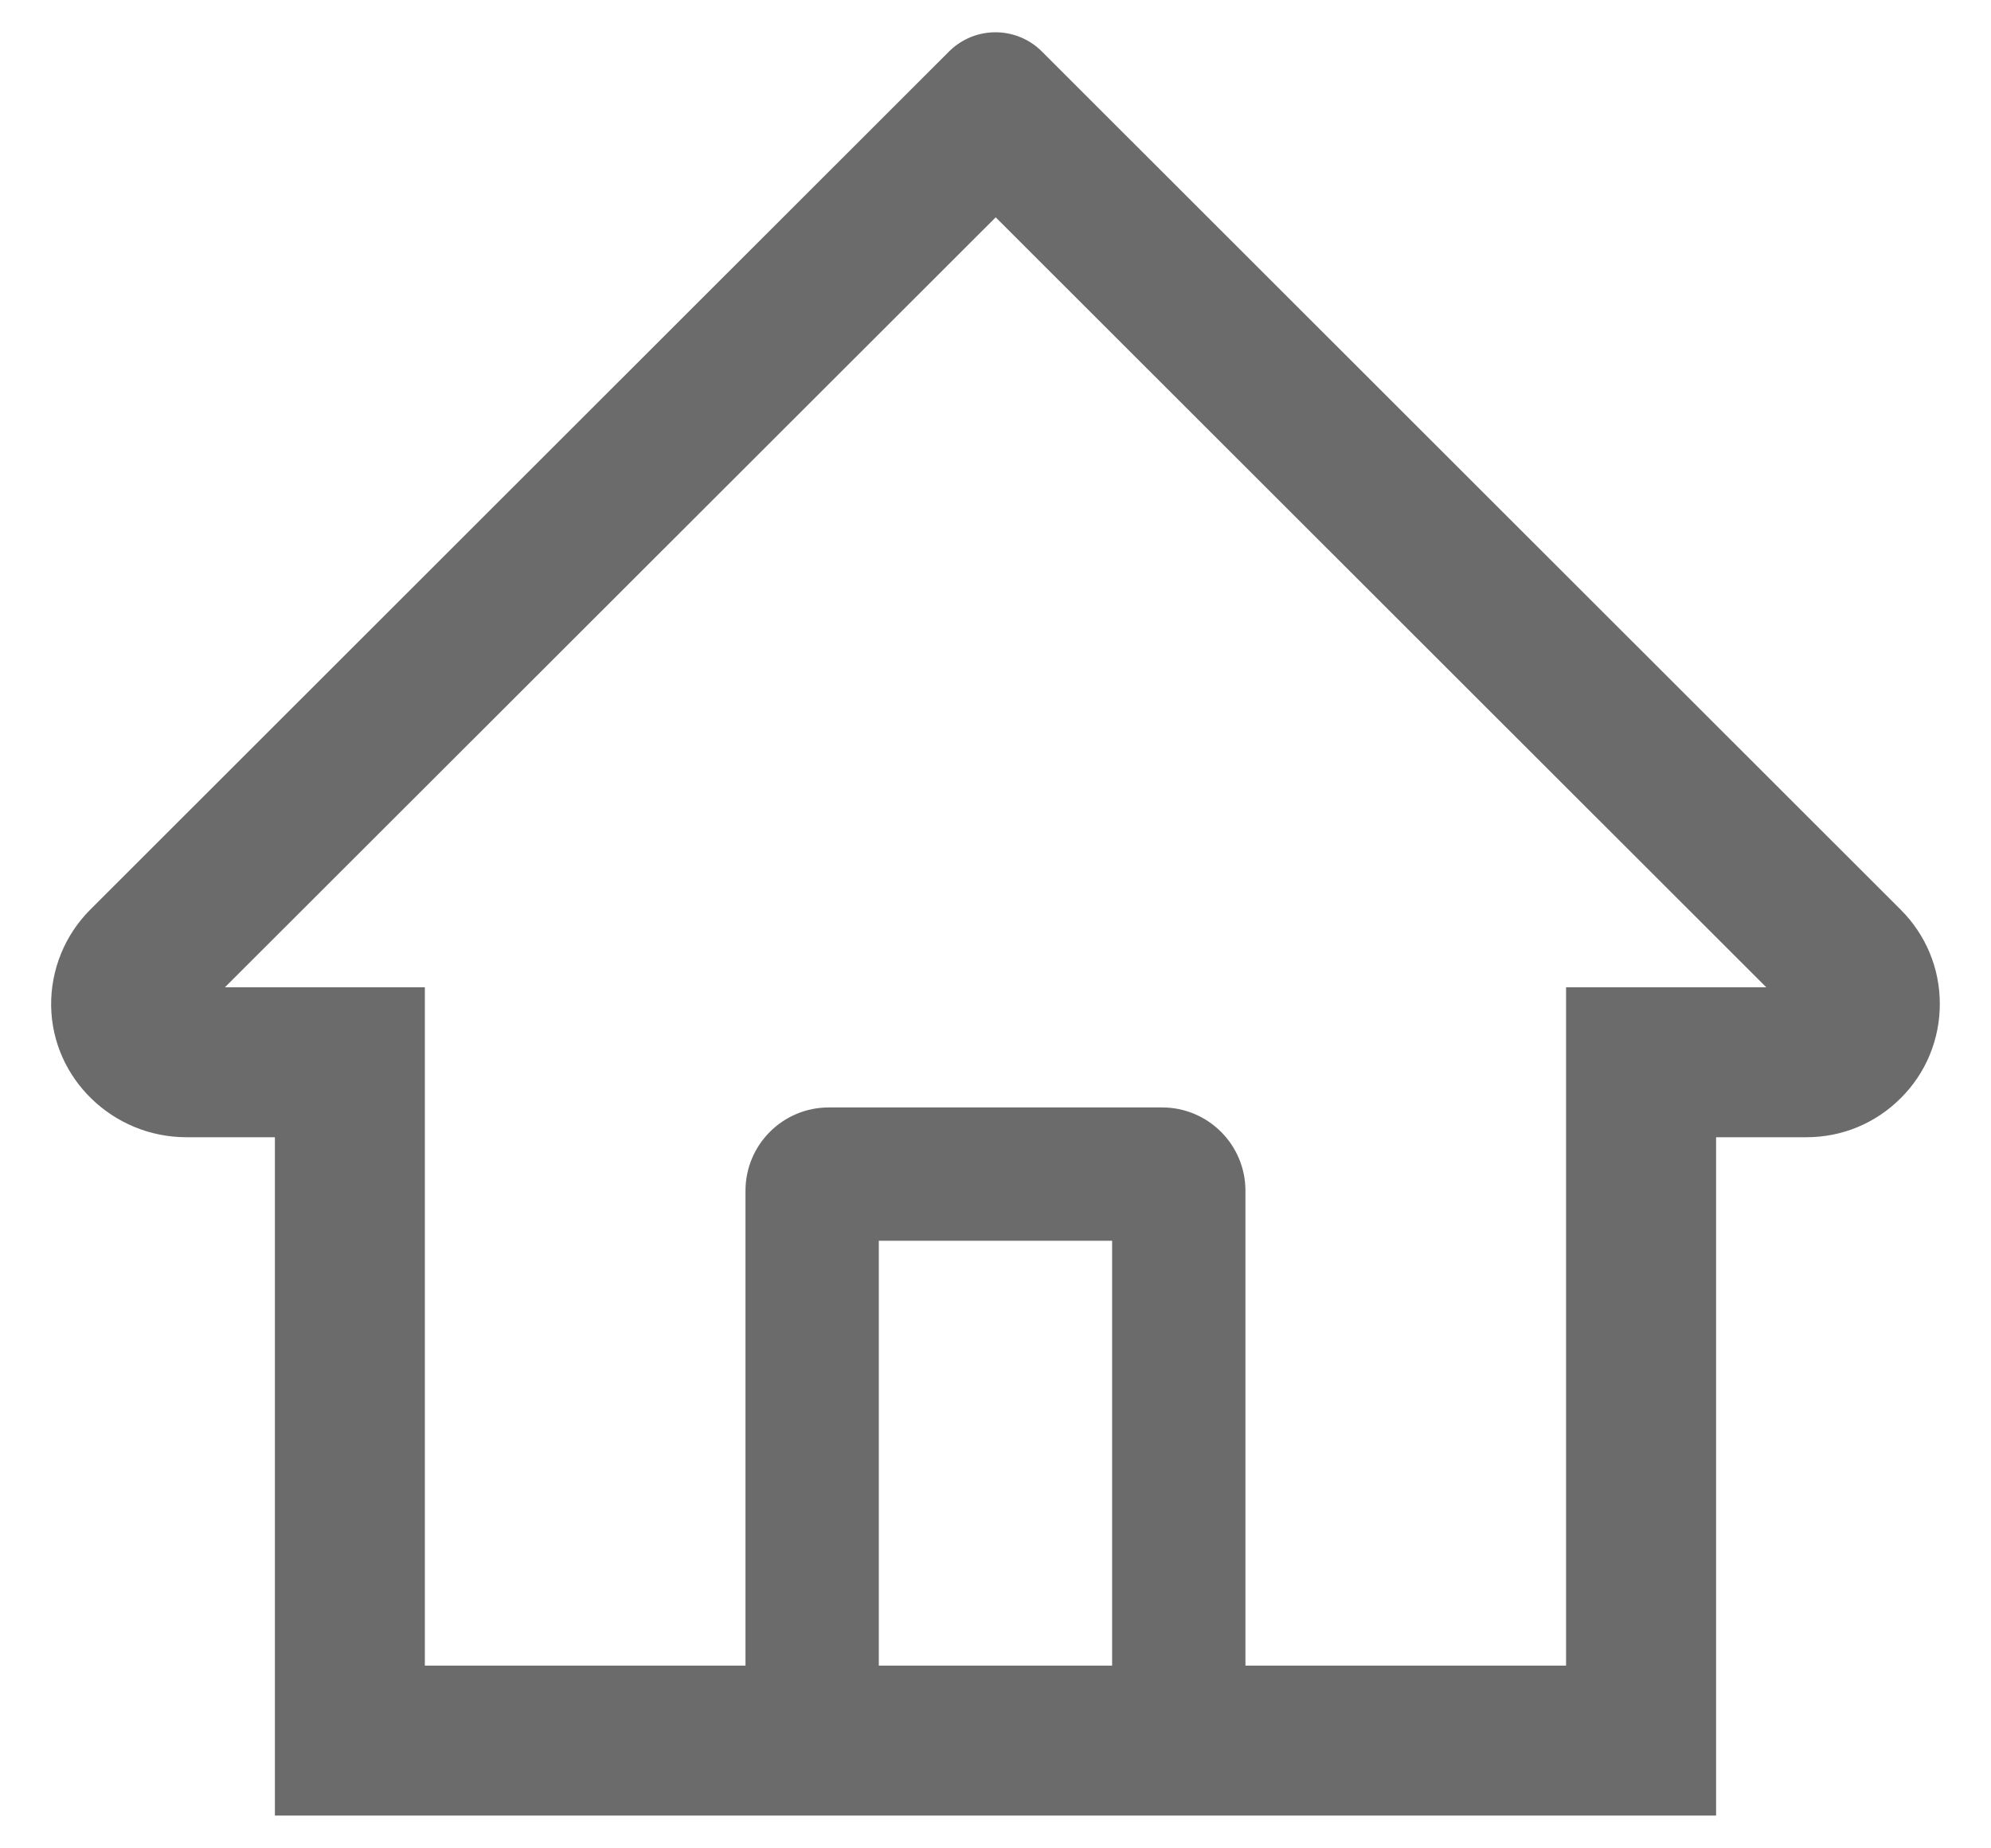<svg width="28" height="26" viewBox="0 0 28 26" fill="currentColor" xmlns="http://www.w3.org/2000/svg">
<path d="M26.729 12.795L15.409 1.481L14.65 0.722C14.477 0.55 14.243 0.454 14 0.454C13.756 0.454 13.522 0.55 13.349 0.722L1.27 12.795C1.093 12.972 0.953 13.182 0.859 13.413C0.764 13.645 0.717 13.893 0.719 14.143C0.731 15.174 1.59 15.997 2.621 15.997H3.866V25.539H24.134V15.997H25.405C25.906 15.997 26.378 15.801 26.732 15.446C26.907 15.272 27.045 15.066 27.139 14.838C27.233 14.61 27.281 14.366 27.28 14.119C27.28 13.621 27.084 13.149 26.729 12.795ZM15.64 23.43H12.359V17.453H15.64V23.43ZM22.024 13.888V23.43H17.515V16.75C17.515 16.103 16.991 15.578 16.343 15.578H11.656C11.008 15.578 10.484 16.103 10.484 16.75V23.43H5.975V13.888H3.163L14.003 3.057L14.679 3.733L24.84 13.888H22.024Z" fill="#6B6B6B"/>
</svg>

